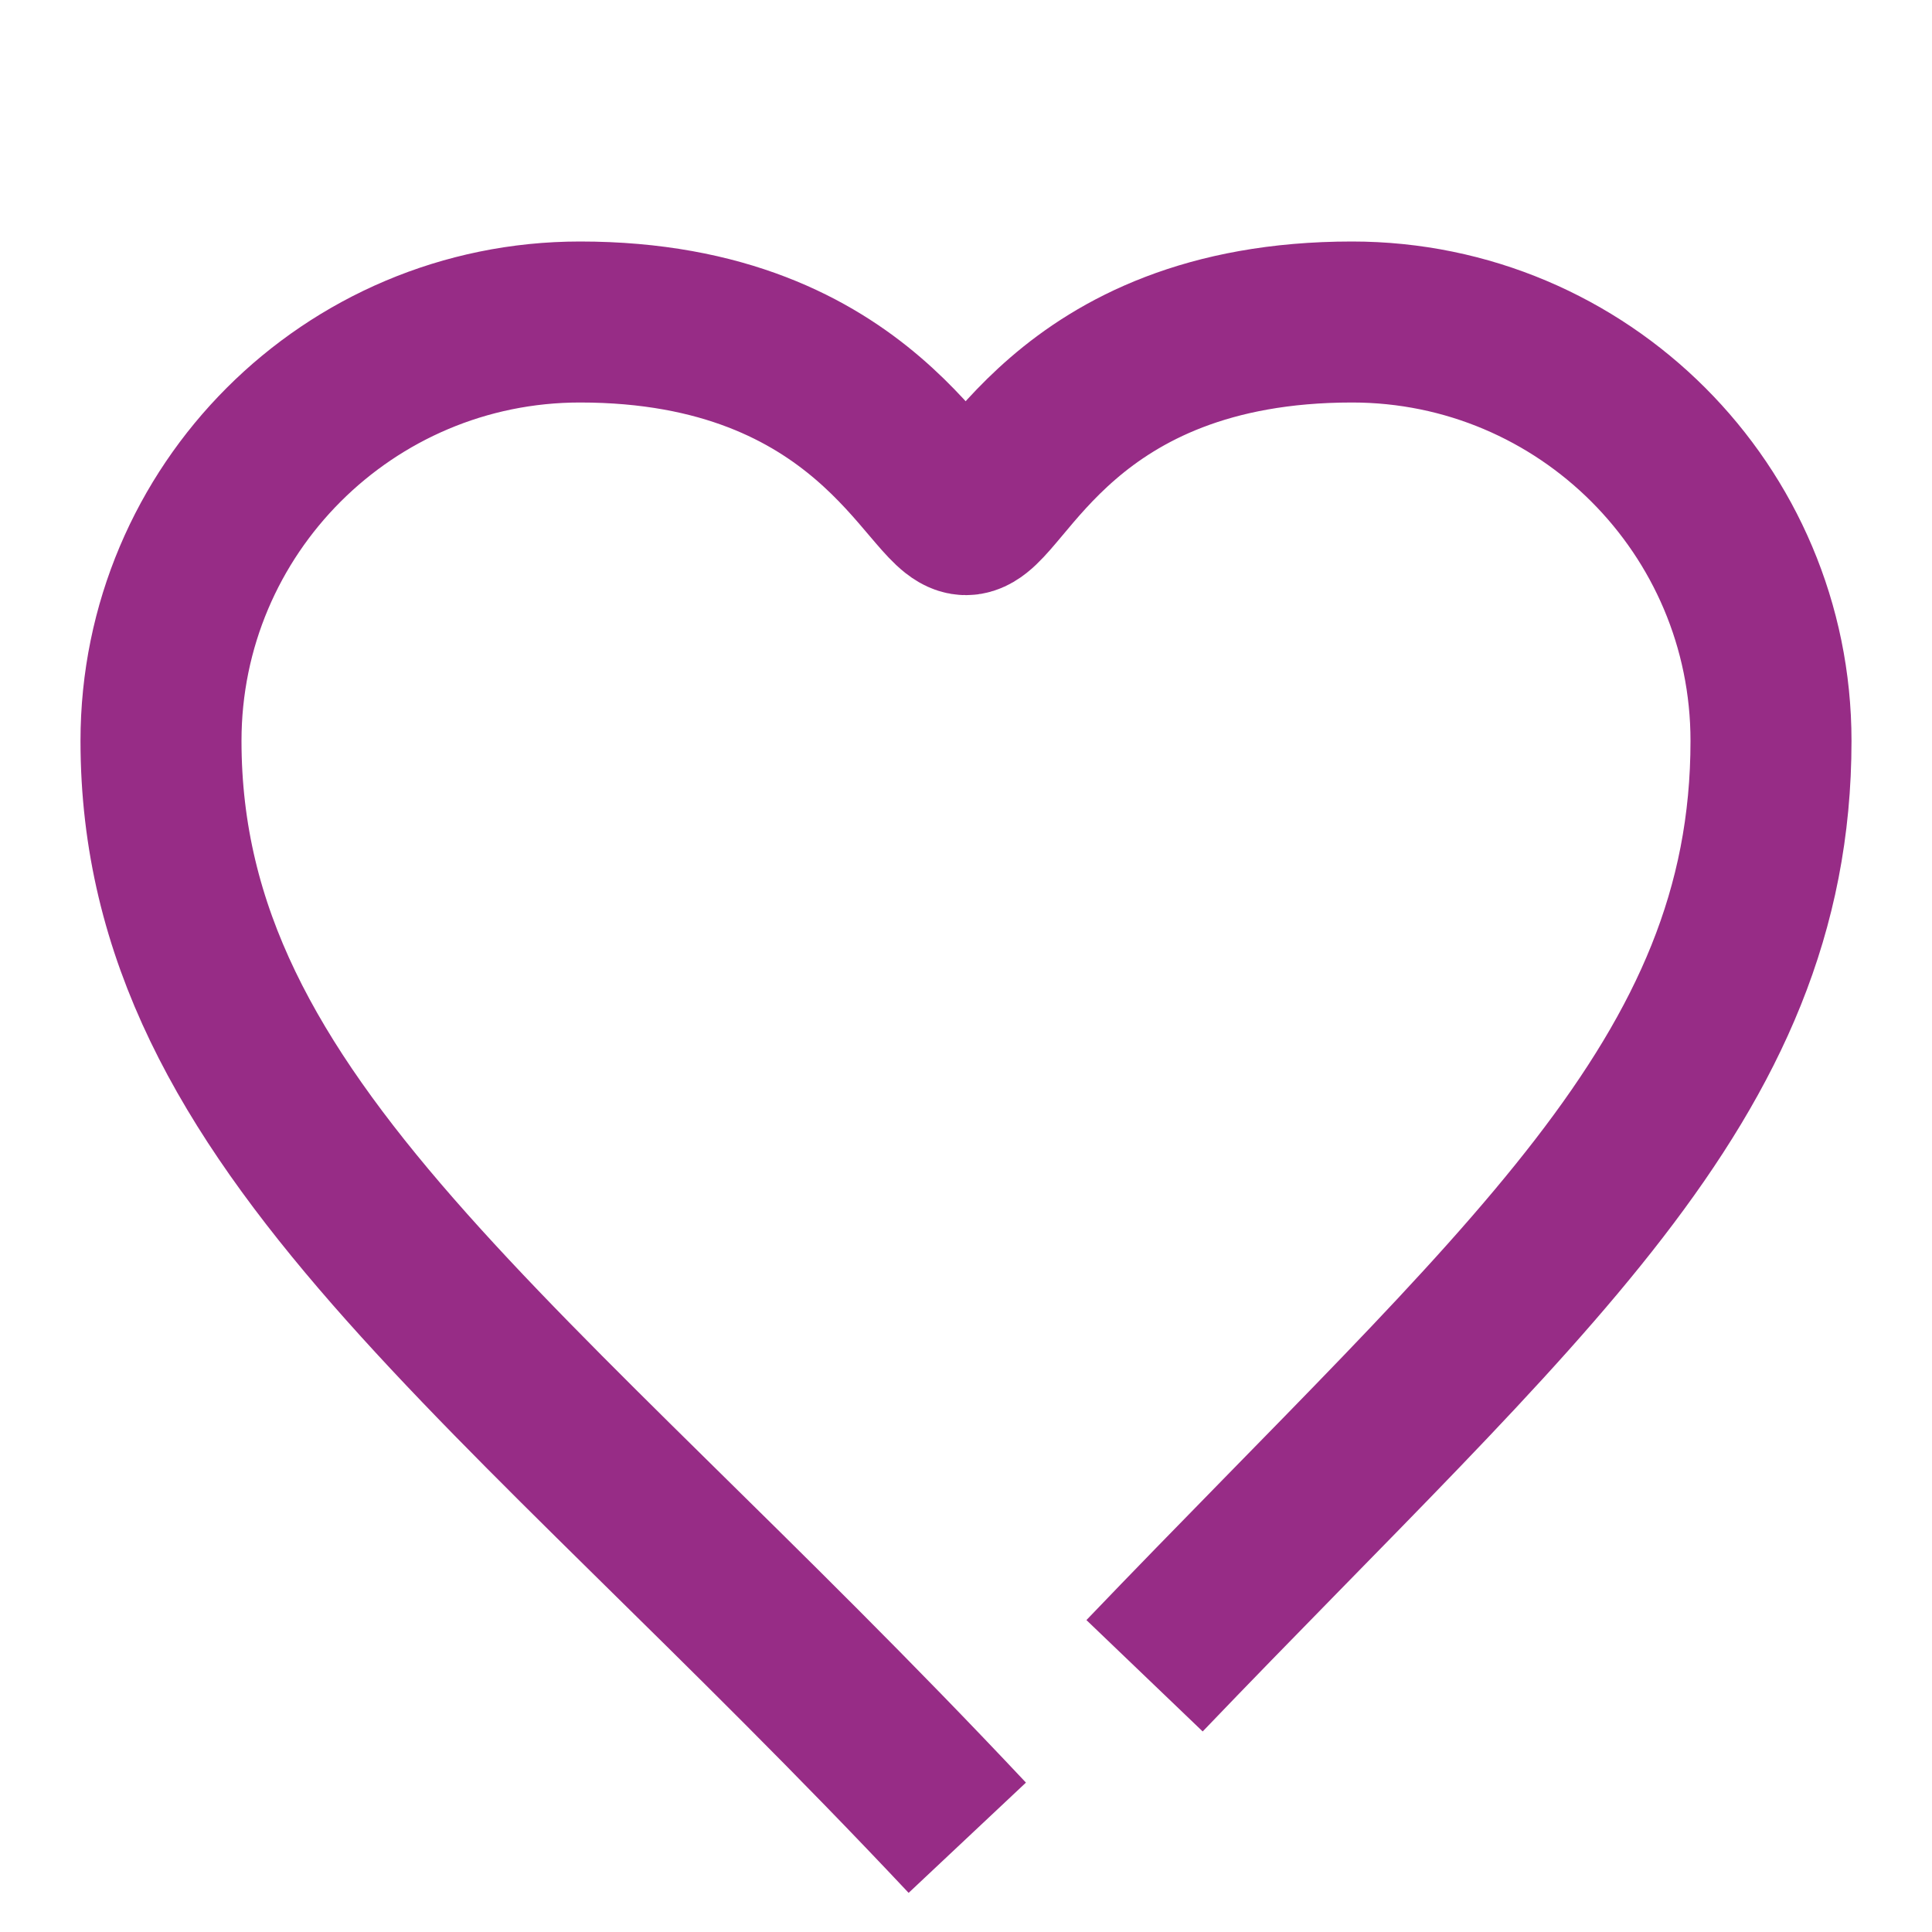 <svg xmlns="http://www.w3.org/2000/svg" width="24" height="24">
    <path d="M14.218 20.817C18.9 15.93 22 13.43 22 9.204 22 6.33 19.67 4 16.795 4 13.187 4 12.43 6.393 12 6.393S10.78 4 7.205 4C4.33 4 2 6.33 2 9.204c0 4.78 4.35 7.596 10.016 13.625"
          stroke="#972c86" stroke-width="2" fill="none" strokeLinecap="round" stroke-linejoin="round"/>
</svg>